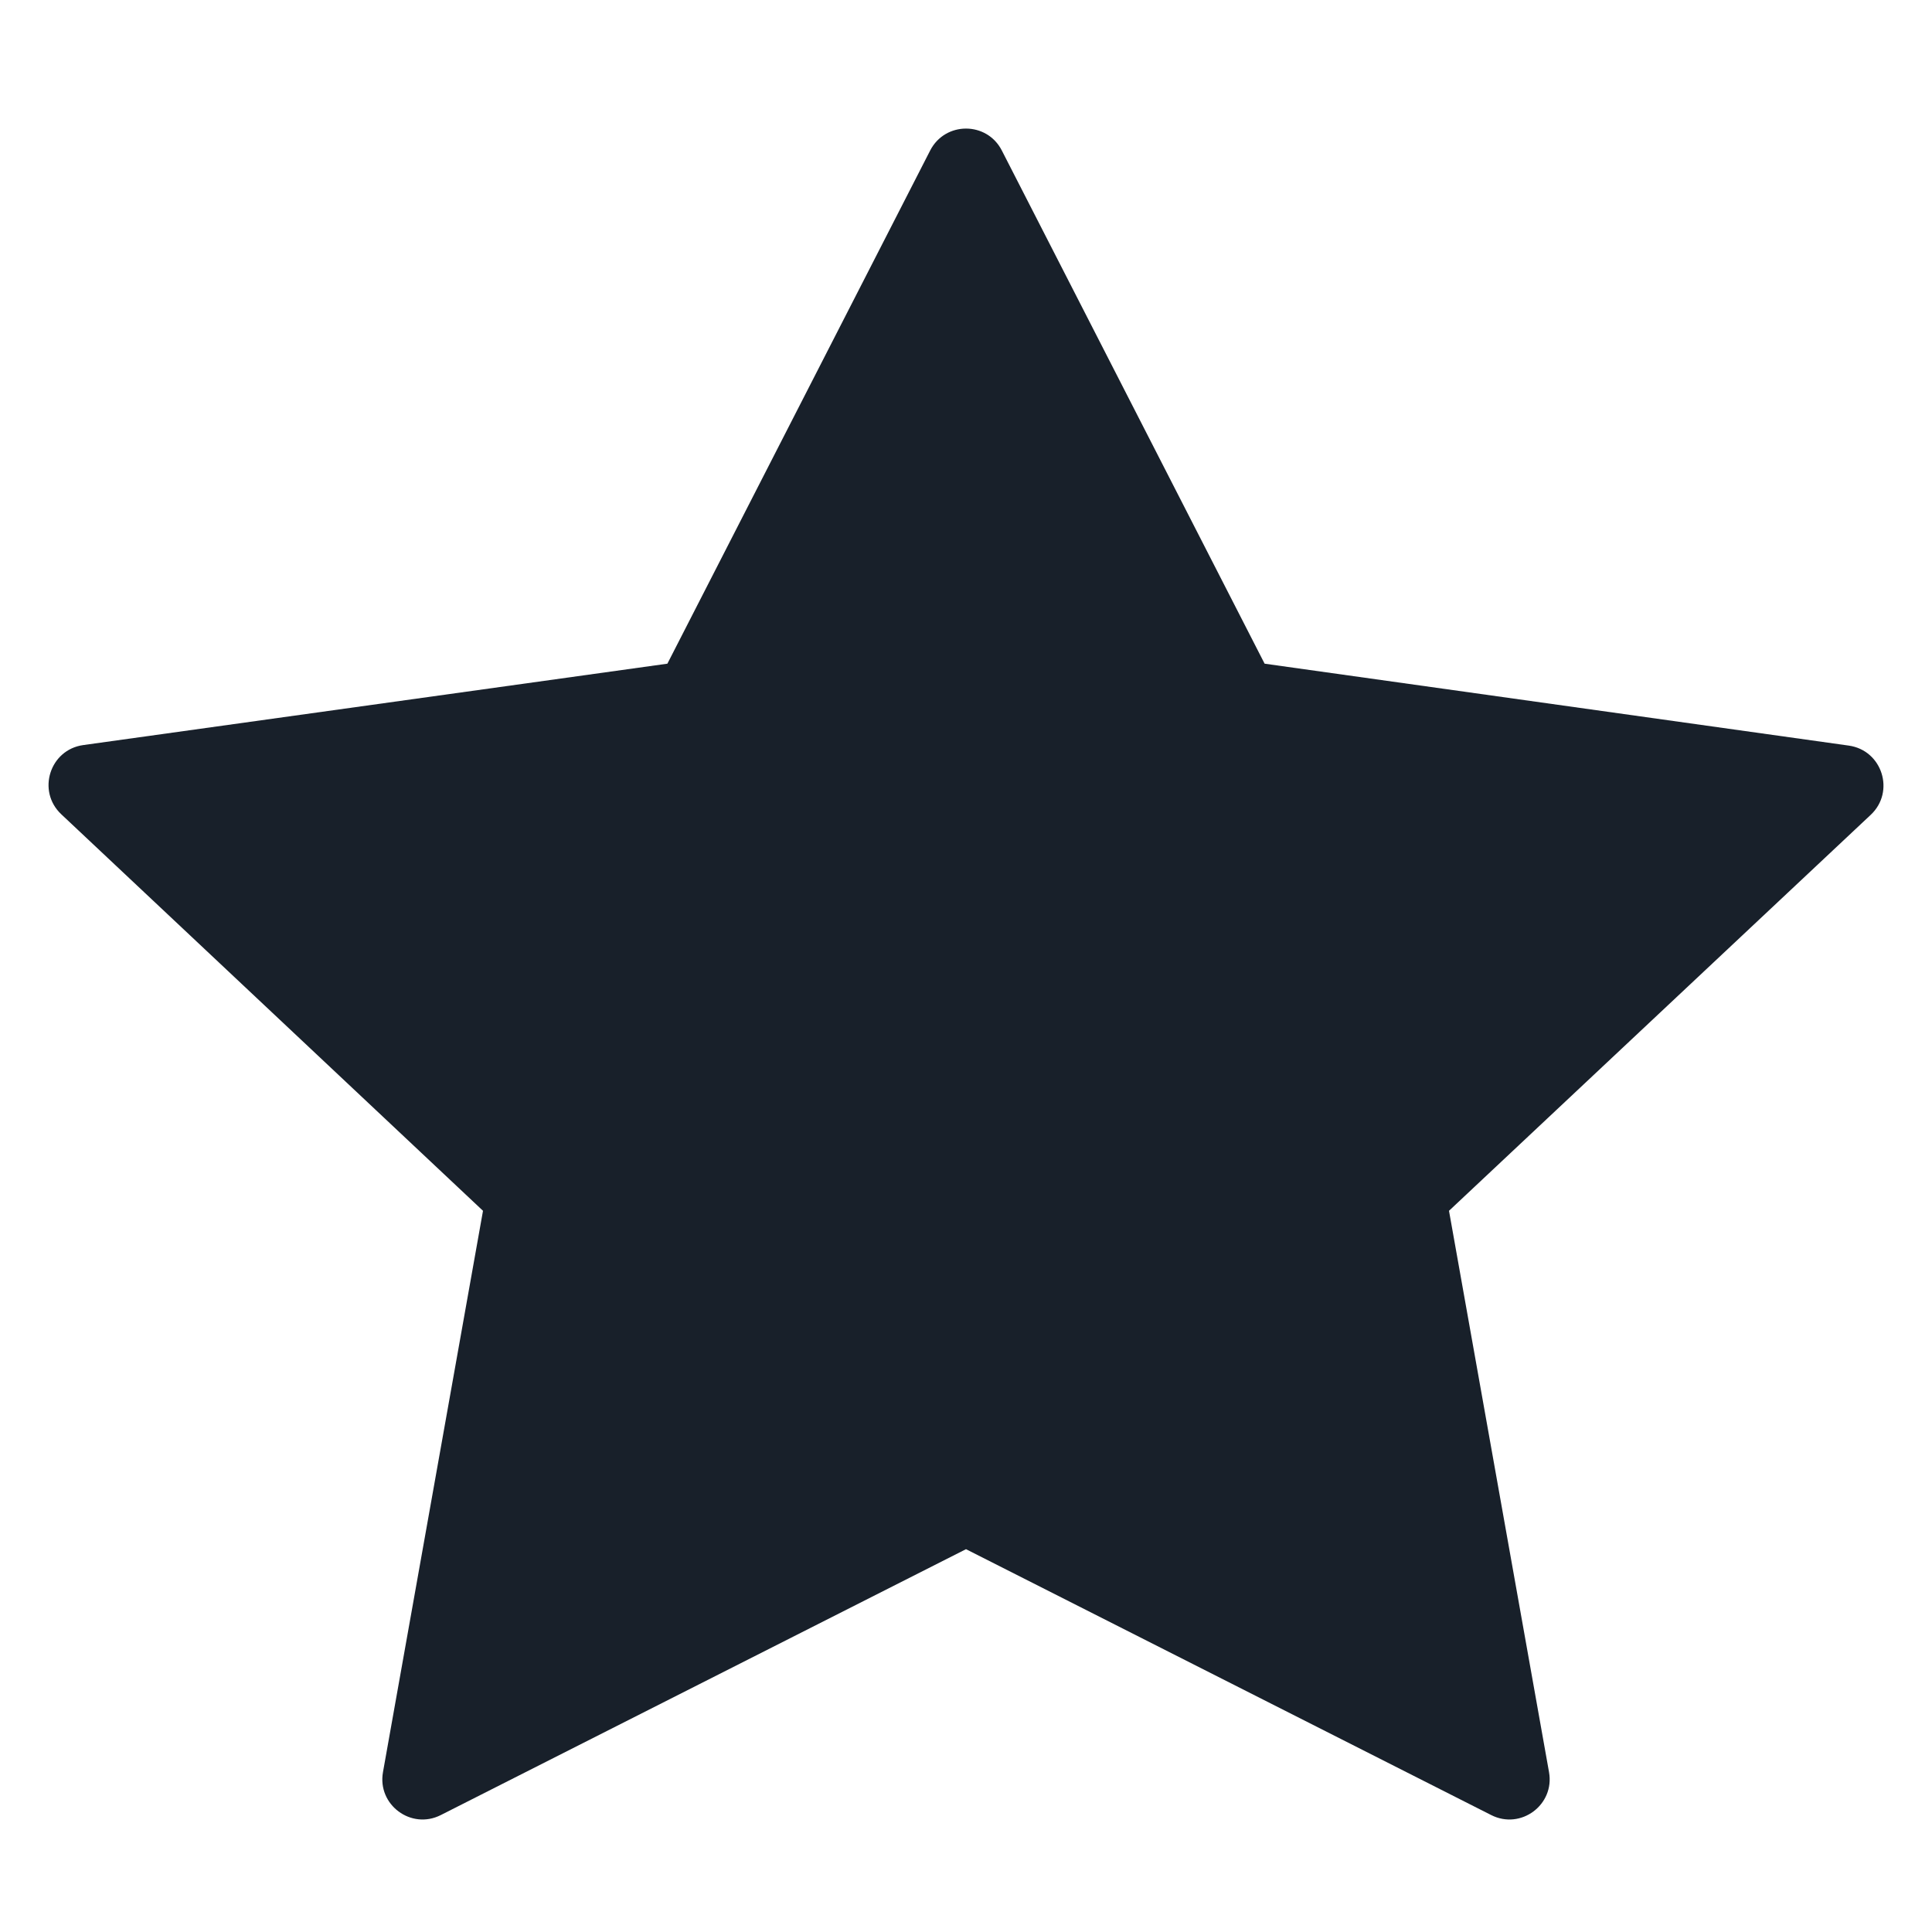 <svg width="48" height="48" viewBox="0 0 48 48" fill="none" xmlns="http://www.w3.org/2000/svg">
<path d="M24.89 3.739C24.519 3.013 23.482 3.013 23.11 3.739L16.581 16.489L2.069 18.511C1.237 18.626 0.91 19.654 1.522 20.23L12 30.082L9.515 44.028C9.37 44.839 10.215 45.468 10.951 45.095L24 38.489L37.049 45.095C37.785 45.468 38.63 44.839 38.485 44.028L36 30.082L46.478 20.244C47.09 19.669 46.764 18.641 45.932 18.524L31.419 16.489L24.89 3.739Z" fill="#18202A"/>
</svg>
